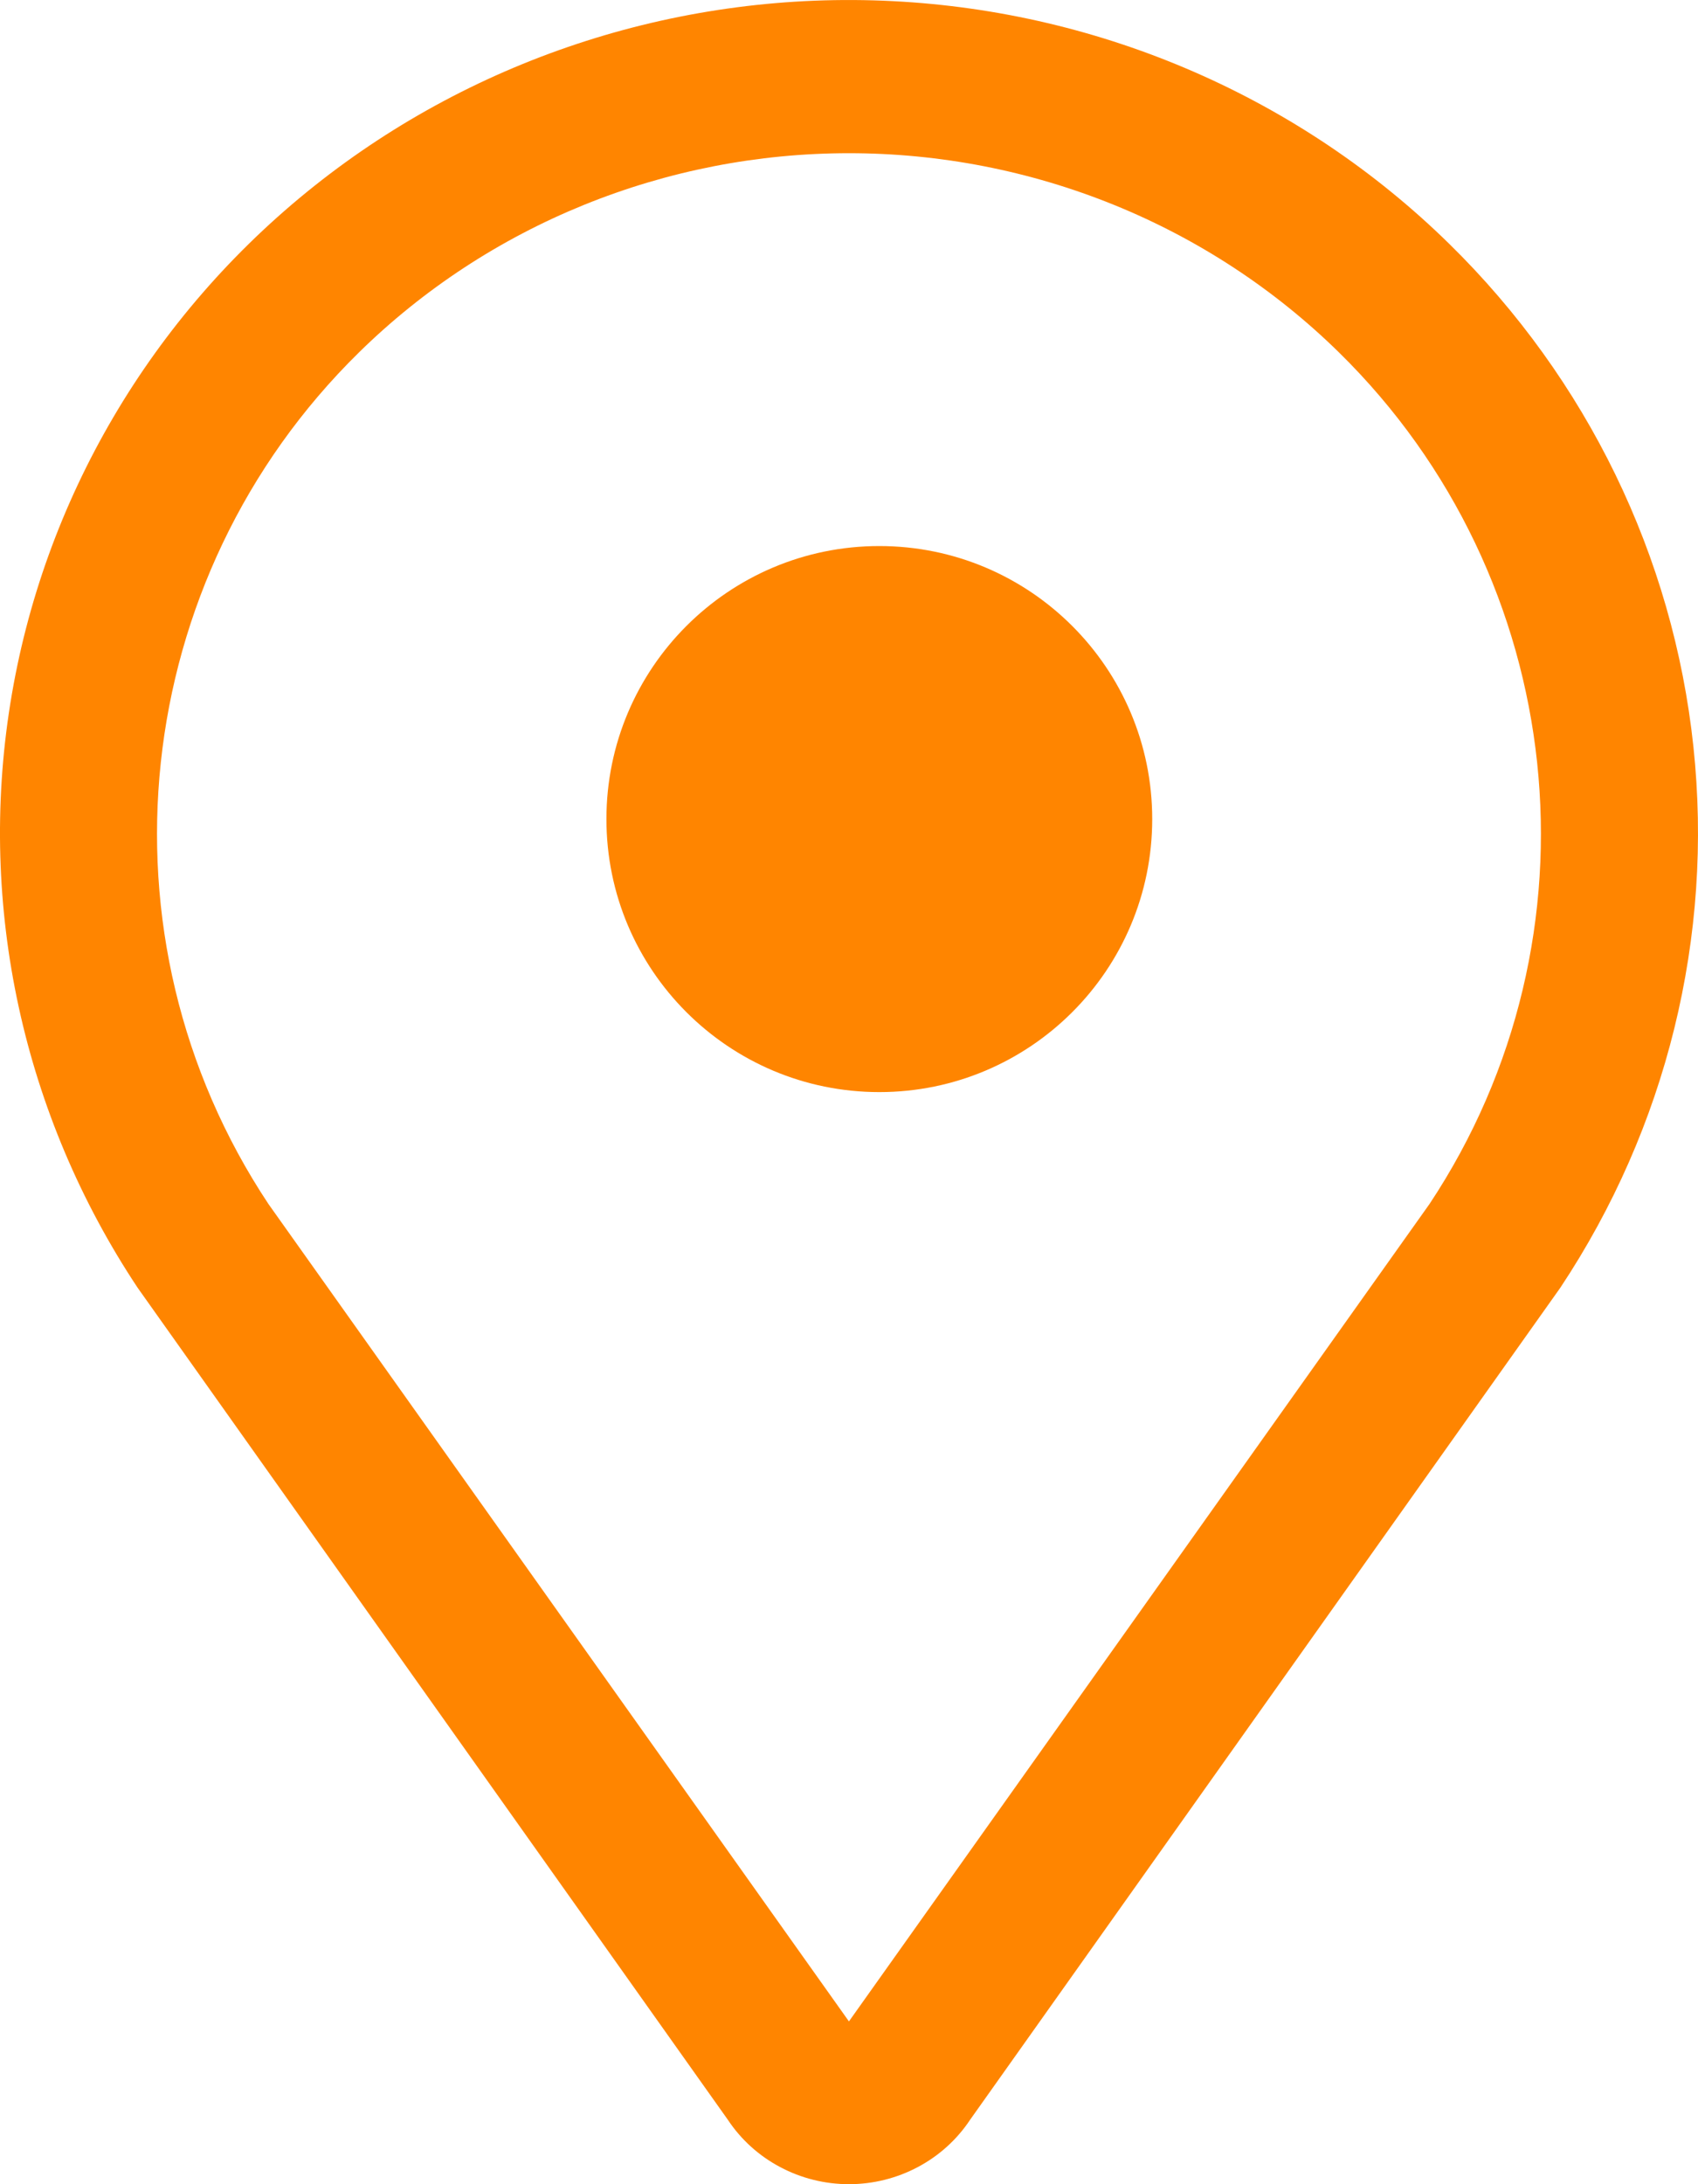 <svg width="28" height="36" viewBox="0 0 28 36" fill="none" xmlns="http://www.w3.org/2000/svg">
<path d="M23.899 4.02C21.452 1.62 18.184 0.195 14.727 0.019C11.271 -0.158 7.87 0.928 5.182 3.066C2.494 5.204 0.708 8.243 0.17 11.596C-0.368 14.949 0.38 18.379 2.269 21.224L12.002 34.938C12.218 35.264 12.514 35.532 12.863 35.717C13.212 35.903 13.603 36 13.999 36C14.396 36 14.787 35.903 15.136 35.717C15.485 35.532 15.781 35.264 15.997 34.938L25.73 21.224C27.483 18.585 28.258 15.436 27.924 12.304C27.591 9.172 26.17 6.247 23.899 4.02ZM23.572 19.845L13.999 33.317L4.427 19.845C1.497 15.433 2.125 9.53 5.921 5.807C6.982 4.766 8.241 3.941 9.627 3.378C11.014 2.815 12.499 2.525 13.999 2.525C15.5 2.525 16.985 2.815 18.372 3.378C19.758 3.941 21.017 4.766 22.078 5.807C25.874 9.53 26.502 15.433 23.572 19.845Z" fill="#FF8500"/>
<path d="M14.5 18C16.985 18 19 15.985 19 13.5C19 11.015 16.985 9 14.5 9C12.015 9 10 11.015 10 13.5C10 15.985 12.015 18 14.5 18Z" fill="#FF8500"/>
</svg>
